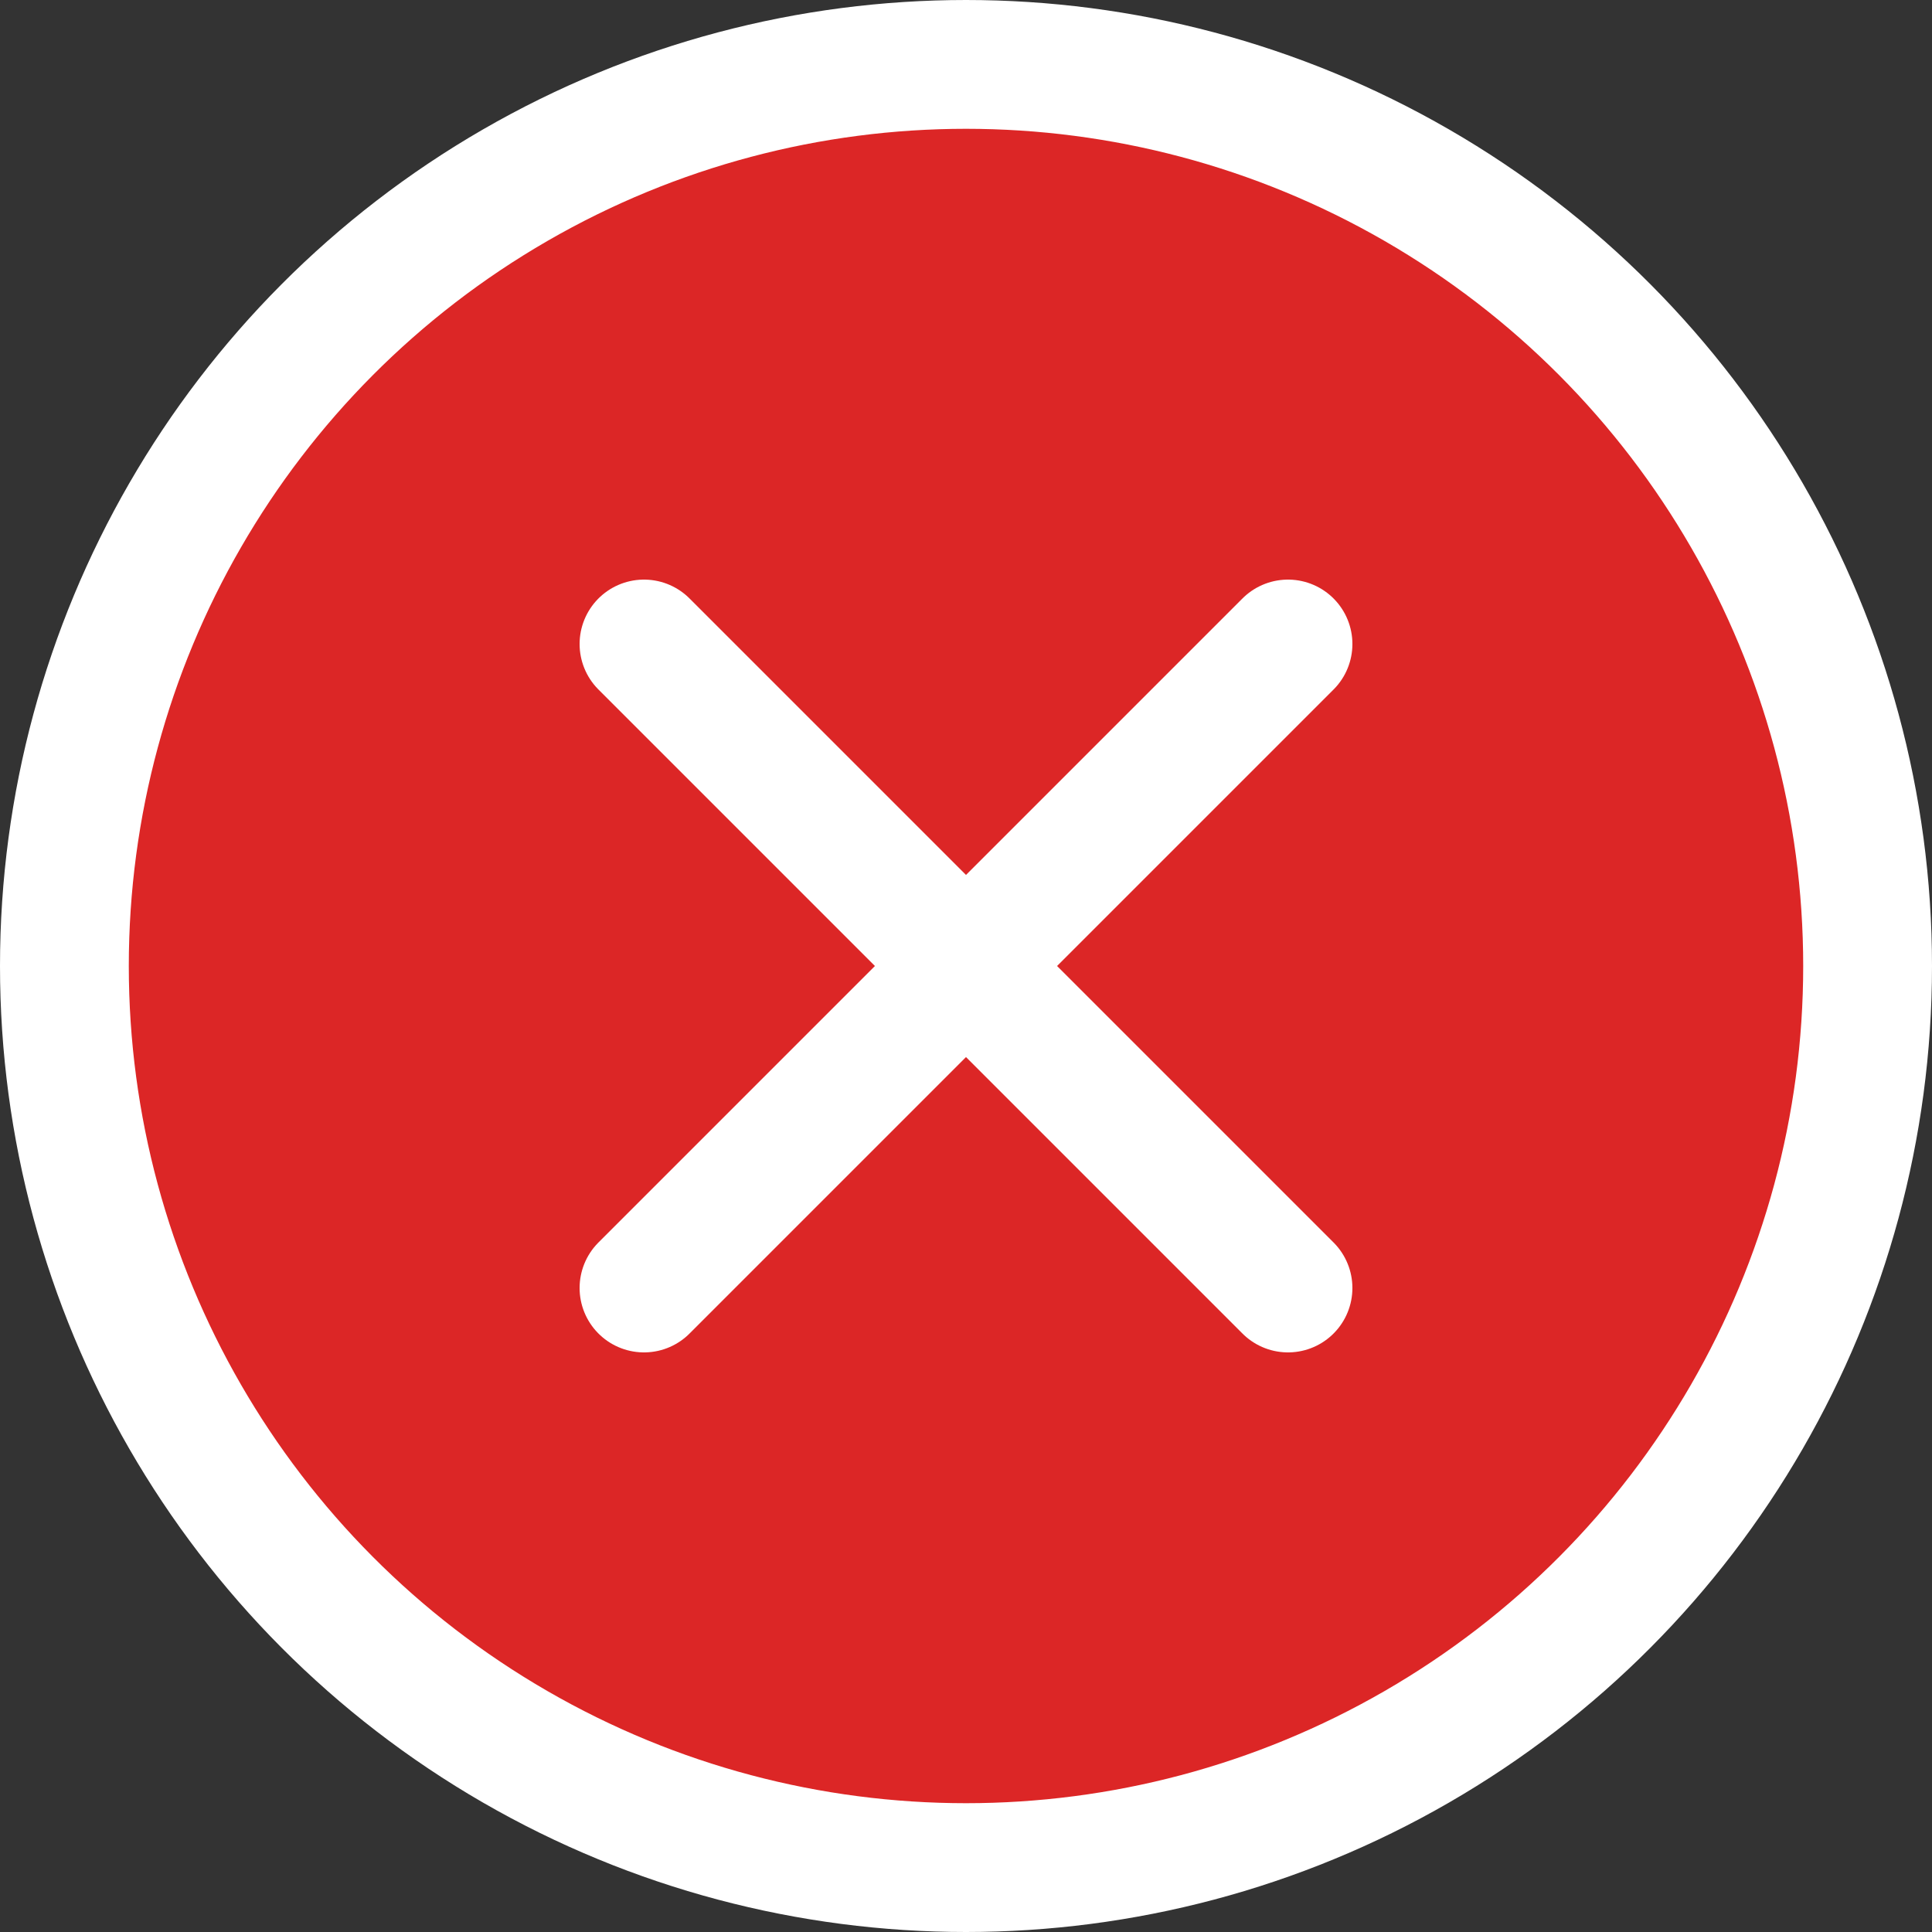 <?xml version="1.0" encoding="UTF-8"?>
<svg width="30" height="30" viewBox="0 0 30 30" fill="none" xmlns="http://www.w3.org/2000/svg">
  <rect x="0" y="0" width="30" height="30" fill="#333333" stroke="none"/>
  <circle cx="15" cy="15" r="14" fill="#DC2626" stroke="white" stroke-width="2"/>
  <path d="M10 10L20 20M20 10L10 20" stroke="white" stroke-width="2" stroke-linecap="round"/>
</svg> 